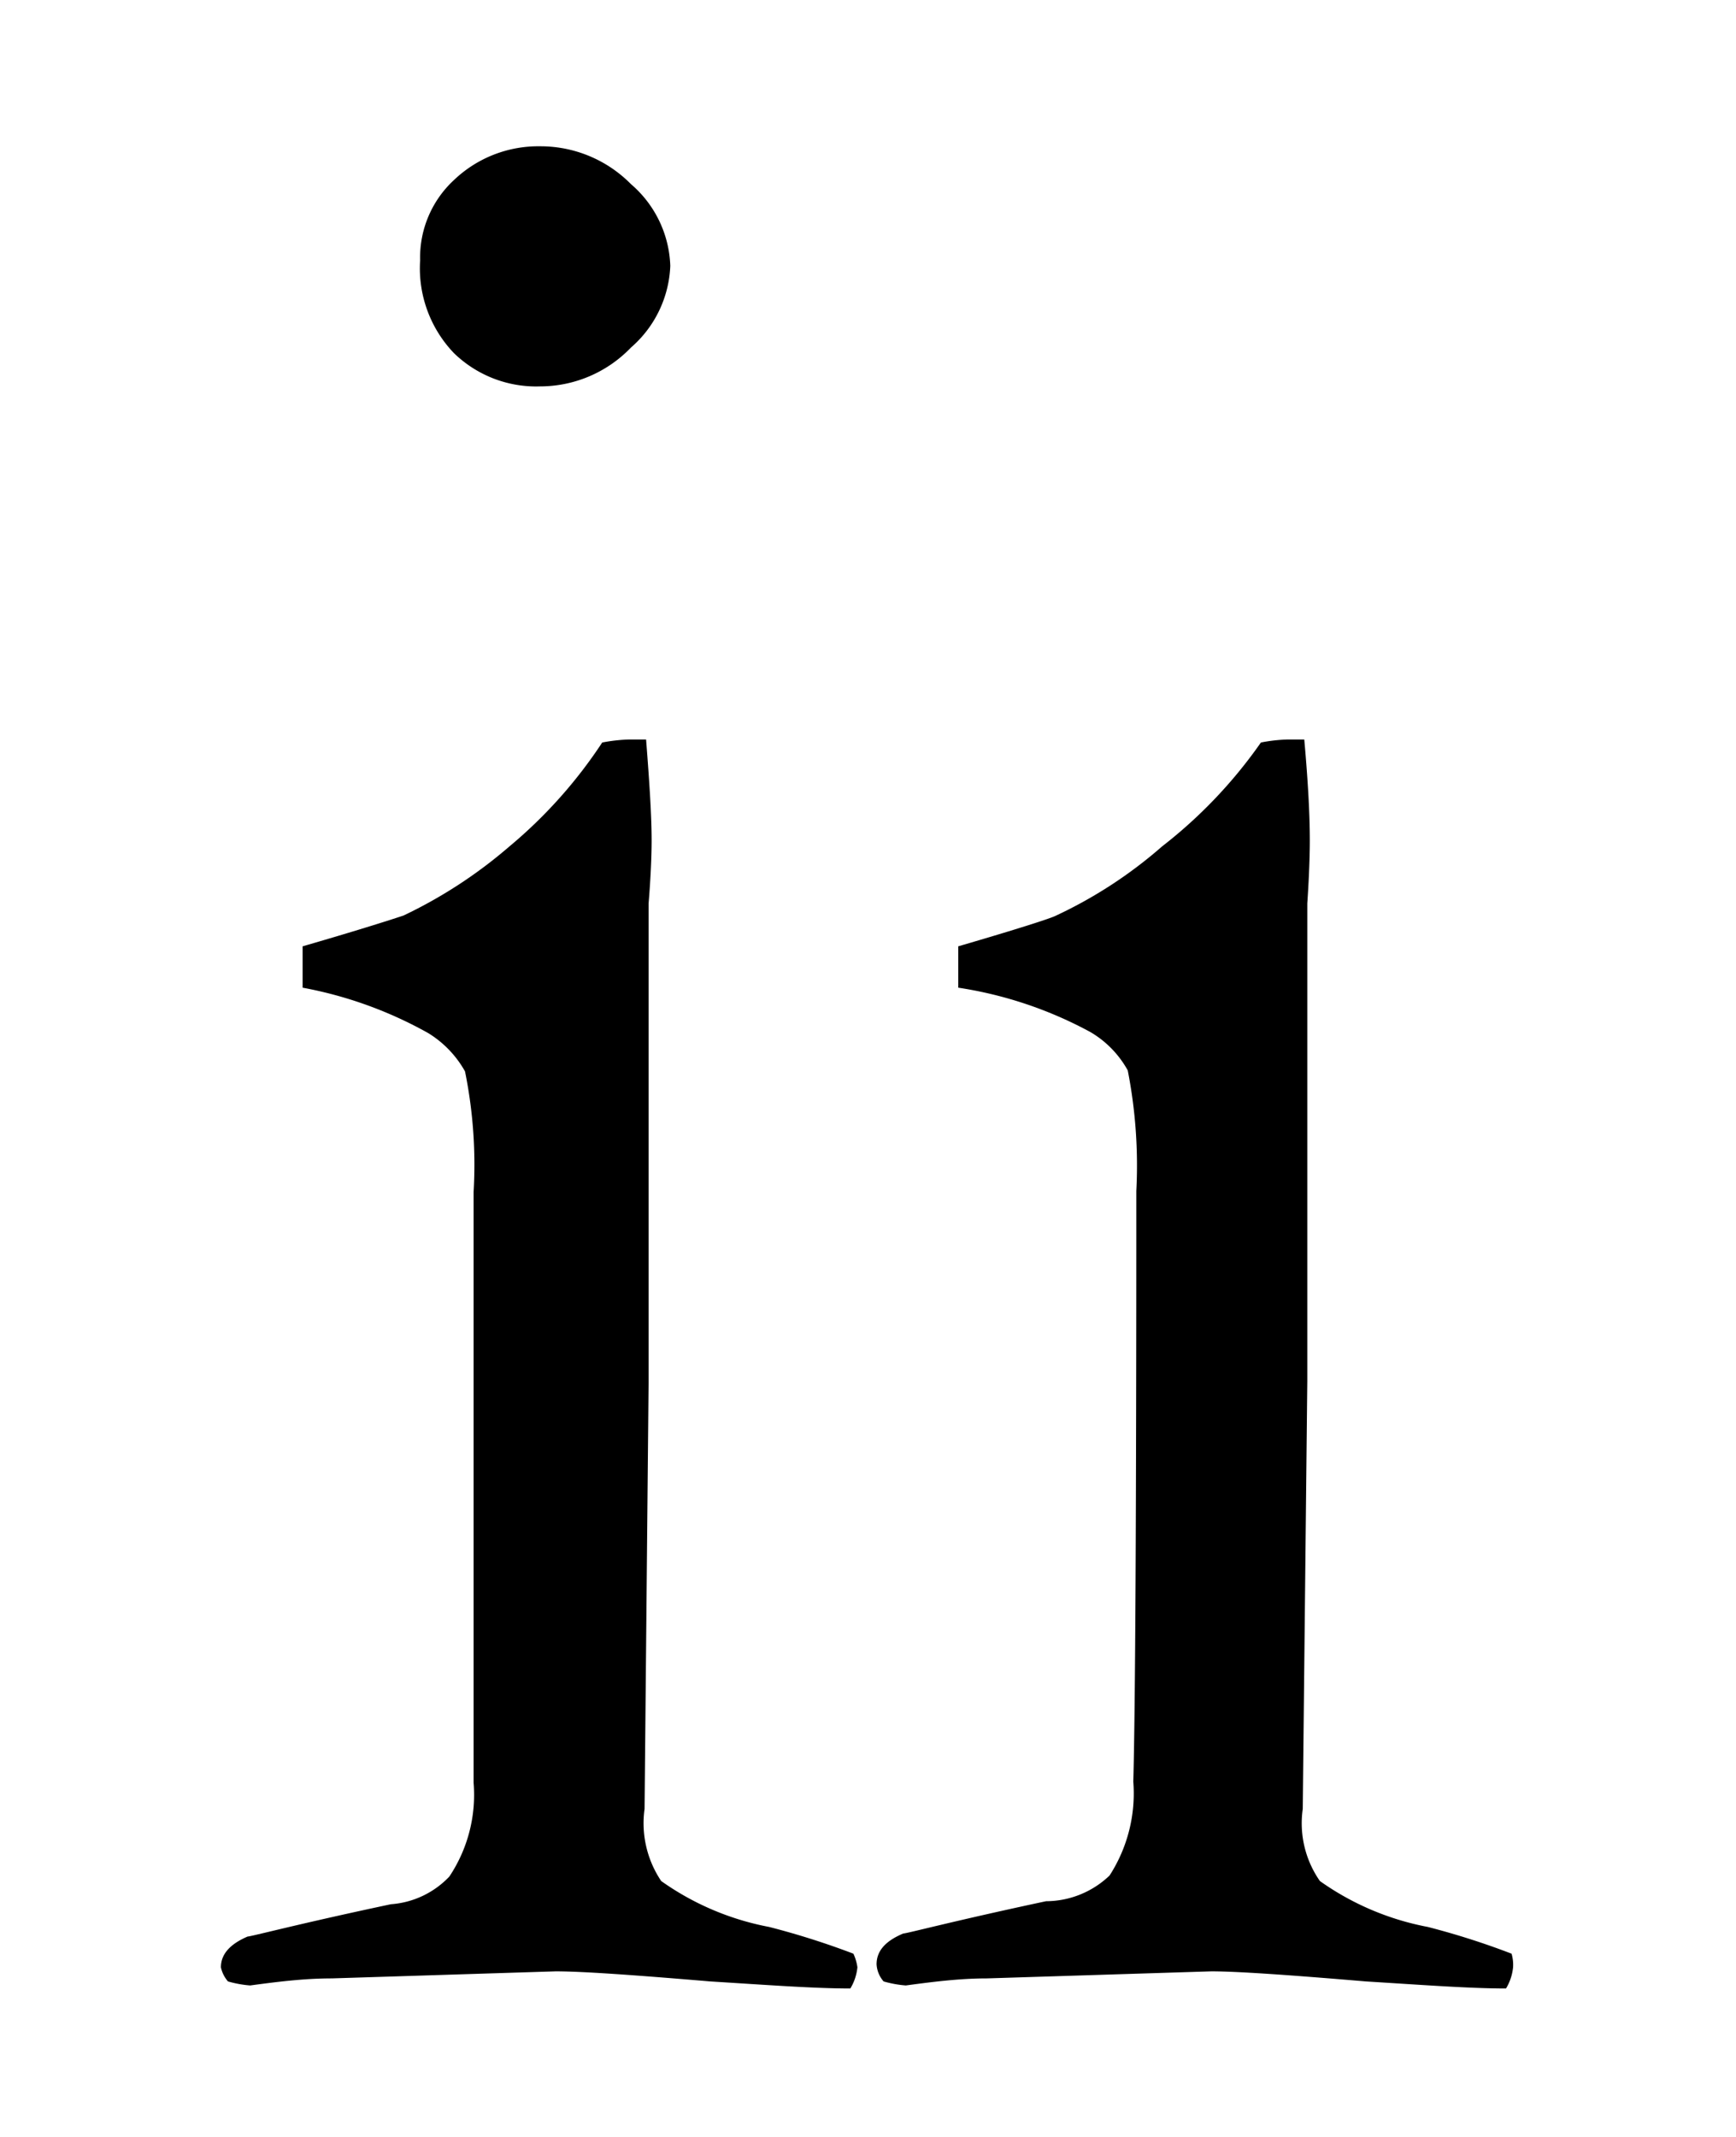 <svg xmlns="http://www.w3.org/2000/svg" viewBox="0 0 34.42 42.36"><title>localiced-launcher</title><path d="M6,19.58l0-.82c1.21-.35,1.85-.56,2-.61a9.34,9.34,0,0,0,2.1-1.37,9.42,9.42,0,0,0,1.84-2.06,3.26,3.26,0,0,1,.53-.06l.34,0c.07.89.11,1.54.11,2,0,.09,0,.51-.06,1.25v1.47l0,8-.08,8.48a2.05,2.05,0,0,0,.33,1.43,5.44,5.44,0,0,0,2.14.91,15.54,15.54,0,0,1,1.67.53A.93.93,0,0,1,17,39a1,1,0,0,1-.14.42c-.72,0-1.65-.07-2.78-.14-1.54-.13-2.55-.2-3.06-.2l-4.44.14c-.56,0-1.1.07-1.62.14a2.18,2.18,0,0,1-.44-.08A.63.63,0,0,1,4.38,39c0-.26.18-.46.53-.61.07,0,1-.25,2.84-.64a1.77,1.77,0,0,0,1.16-.55,2.92,2.92,0,0,0,.48-1.86q0-2.15,0-11.71a9.28,9.28,0,0,0-.17-2.39,2.08,2.08,0,0,0-.73-.76A8.11,8.11,0,0,0,6,19.58ZM8.33,5.16A2.09,2.09,0,0,1,9,3.57a2.42,2.42,0,0,1,1.71-.67,2.52,2.52,0,0,1,1.8.75,2.23,2.23,0,0,1,.78,1.62,2.26,2.26,0,0,1-.78,1.62,2.5,2.5,0,0,1-1.8.77A2.34,2.34,0,0,1,9,7,2.43,2.43,0,0,1,8.33,5.16Z"/><path d="M19,19.58l0-.82c1.2-.35,1.85-.56,1.94-.61a8.91,8.91,0,0,0,2.1-1.37A9.47,9.47,0,0,0,25,14.72a3.15,3.15,0,0,1,.53-.06l.33,0c.08.89.11,1.54.11,2,0,.09,0,.51-.05,1.25v1.47l0,8-.09,8.48a2,2,0,0,0,.34,1.43,5.44,5.44,0,0,0,2.14.91,15.22,15.22,0,0,1,1.66.53A.78.78,0,0,1,30,39a1,1,0,0,1-.14.42c-.72,0-1.65-.07-2.78-.14-1.54-.13-2.56-.2-3.06-.2l-4.45.14c-.55,0-1.09.07-1.61.14a2.18,2.18,0,0,1-.44-.08.56.56,0,0,1-.14-.34c0-.26.17-.46.53-.61.07,0,1-.25,2.83-.64A1.83,1.83,0,0,0,22,37.18a3,3,0,0,0,.47-1.86q.06-2.15.06-11.71a9.79,9.79,0,0,0-.17-2.39,2,2,0,0,0-.74-.76A8,8,0,0,0,19,19.58Z"/></svg>